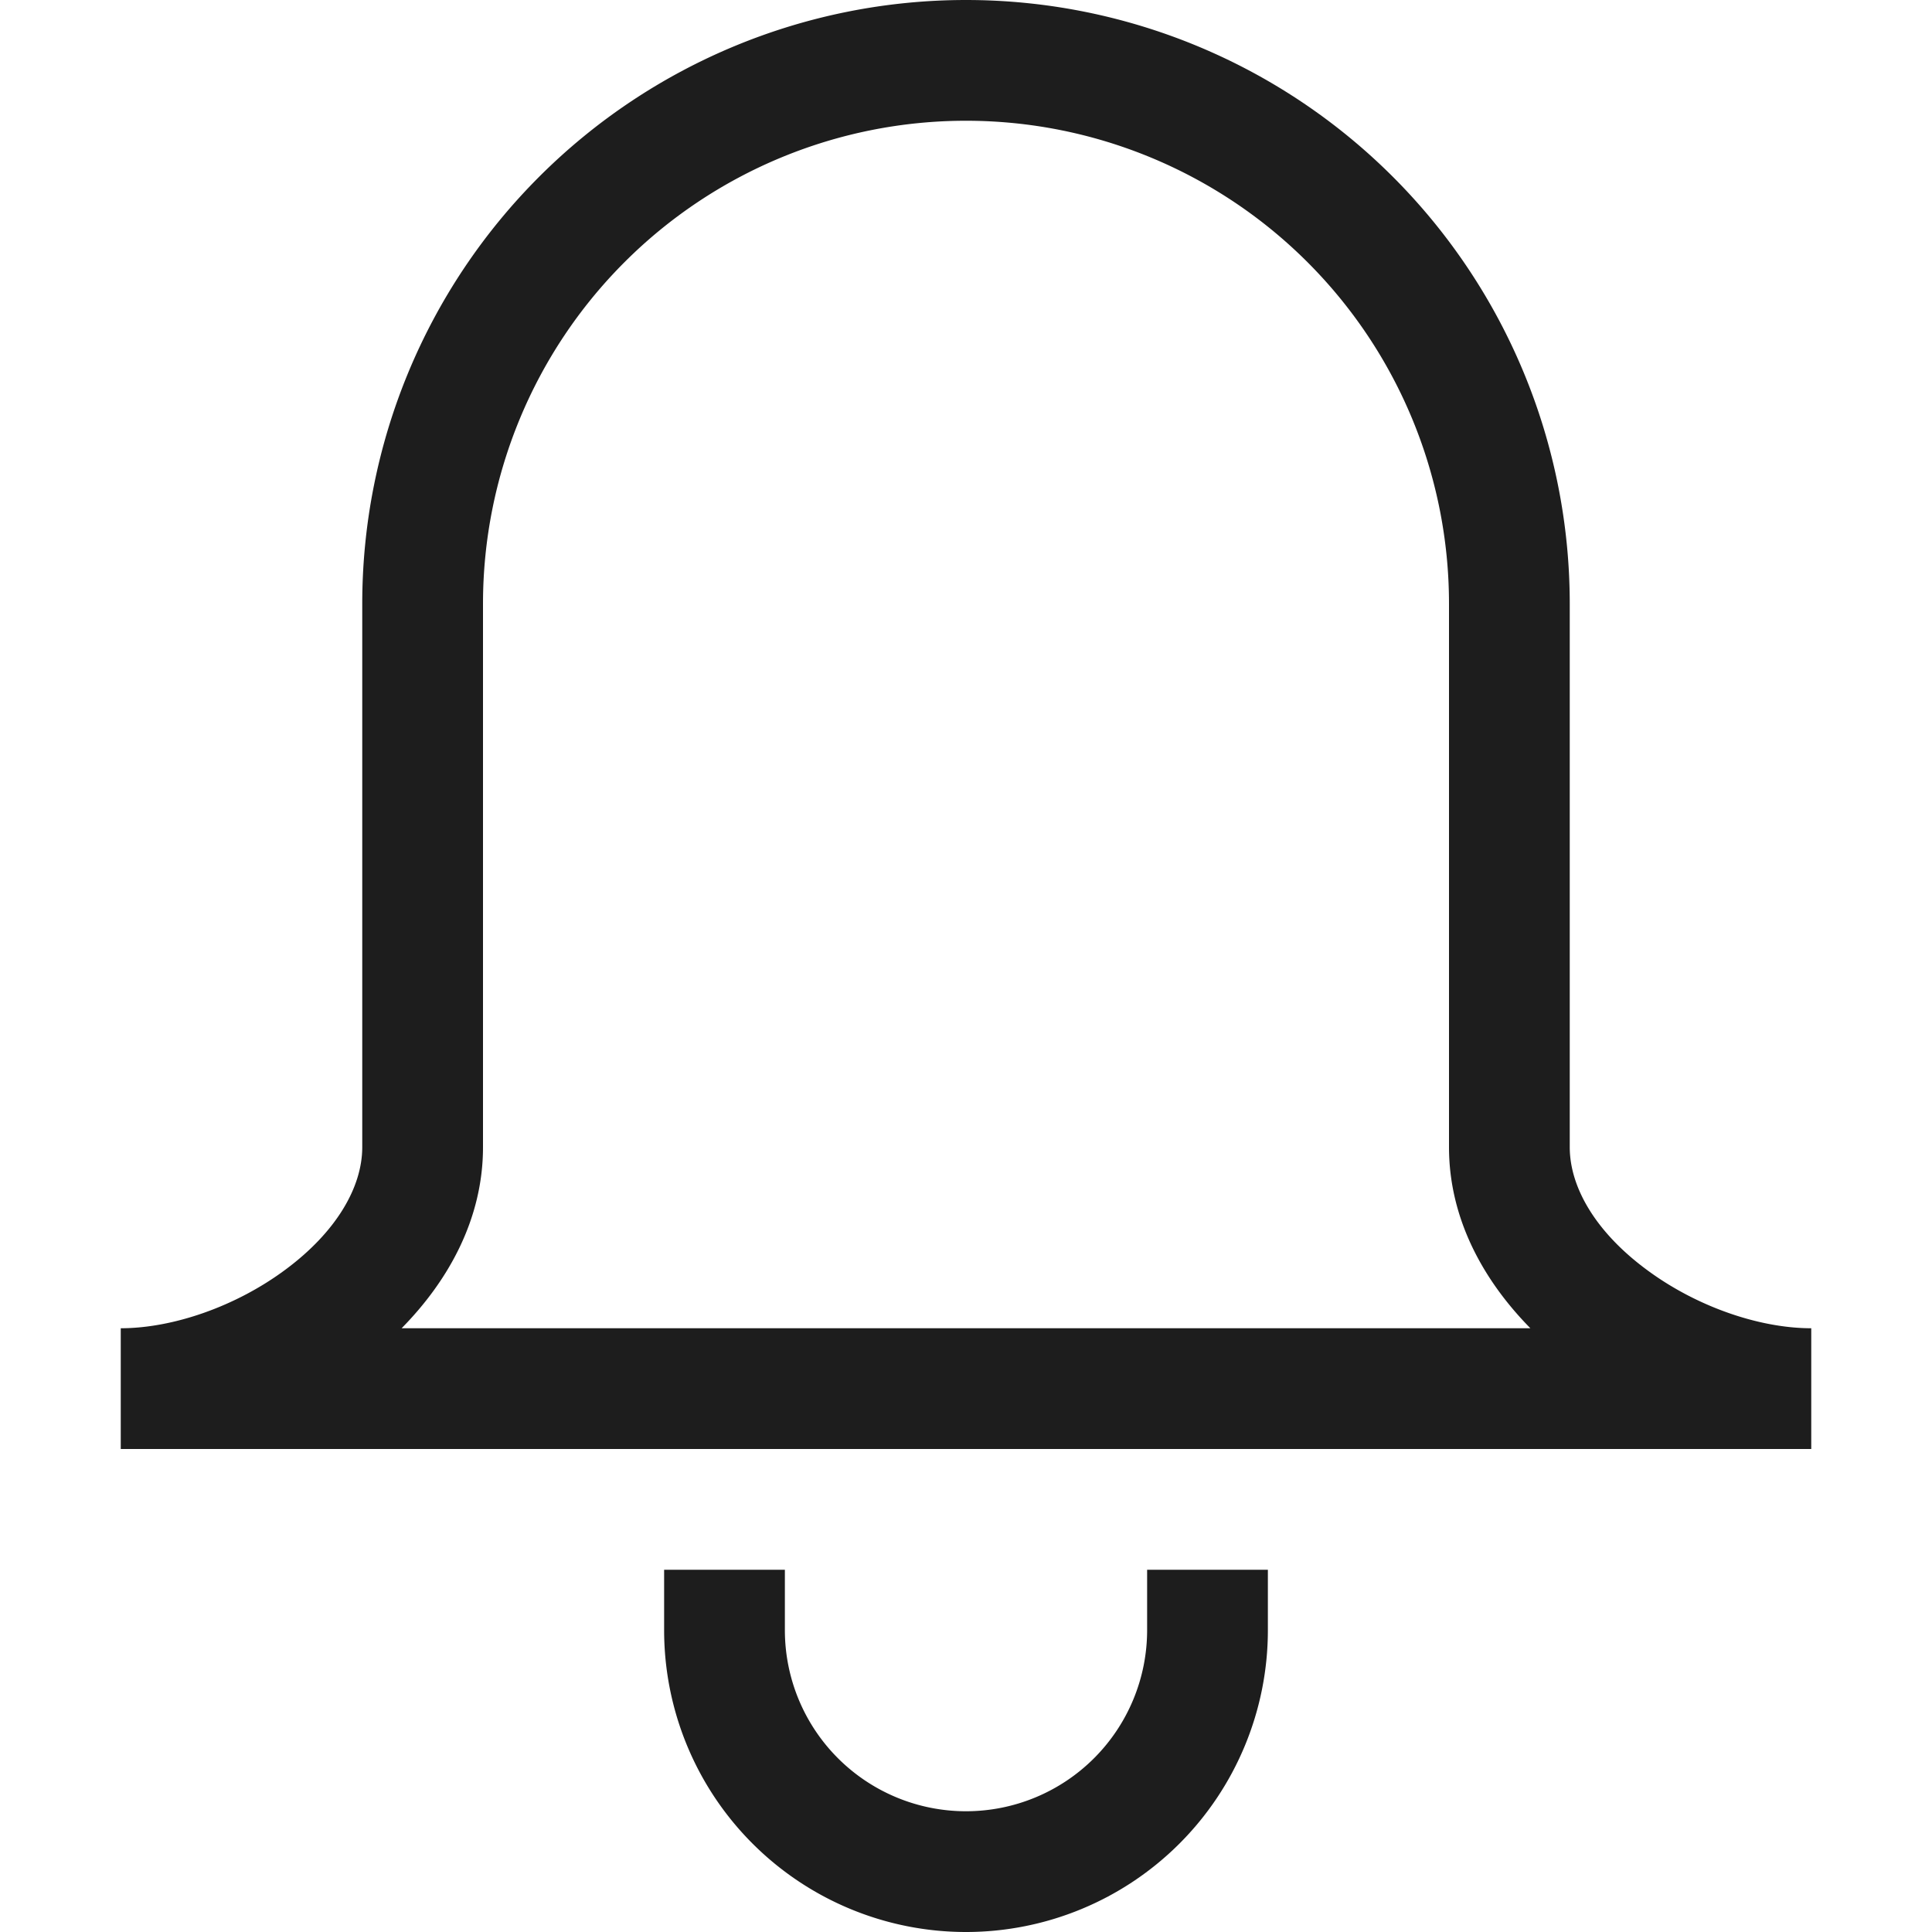<svg xmlns="http://www.w3.org/2000/svg" width="16" height="16" viewBox="0 0 16 16">
  <path fill="#1D1D1D" fill-rule="evenodd" d="M3 5a5 5 0 0 1 10 0v4.5c0 .334.216.703.634 1.013.412.307.935.487 1.366.487v1H1v-1c.431 0 .954-.18 1.366-.487.417-.31.634-.679.634-1.013V5Zm.326 6h9.348c-.387-.393-.674-.905-.674-1.5V5a4 4 0 0 0-8 0v4.5c0 .595-.287 1.107-.674 1.5ZM6.5 13v.5a1.5 1.5 0 1 0 3 0V13h1v.5a2.5 2.5 0 1 1-5 0V13h1Z" clip-rule="evenodd"/>
</svg>
